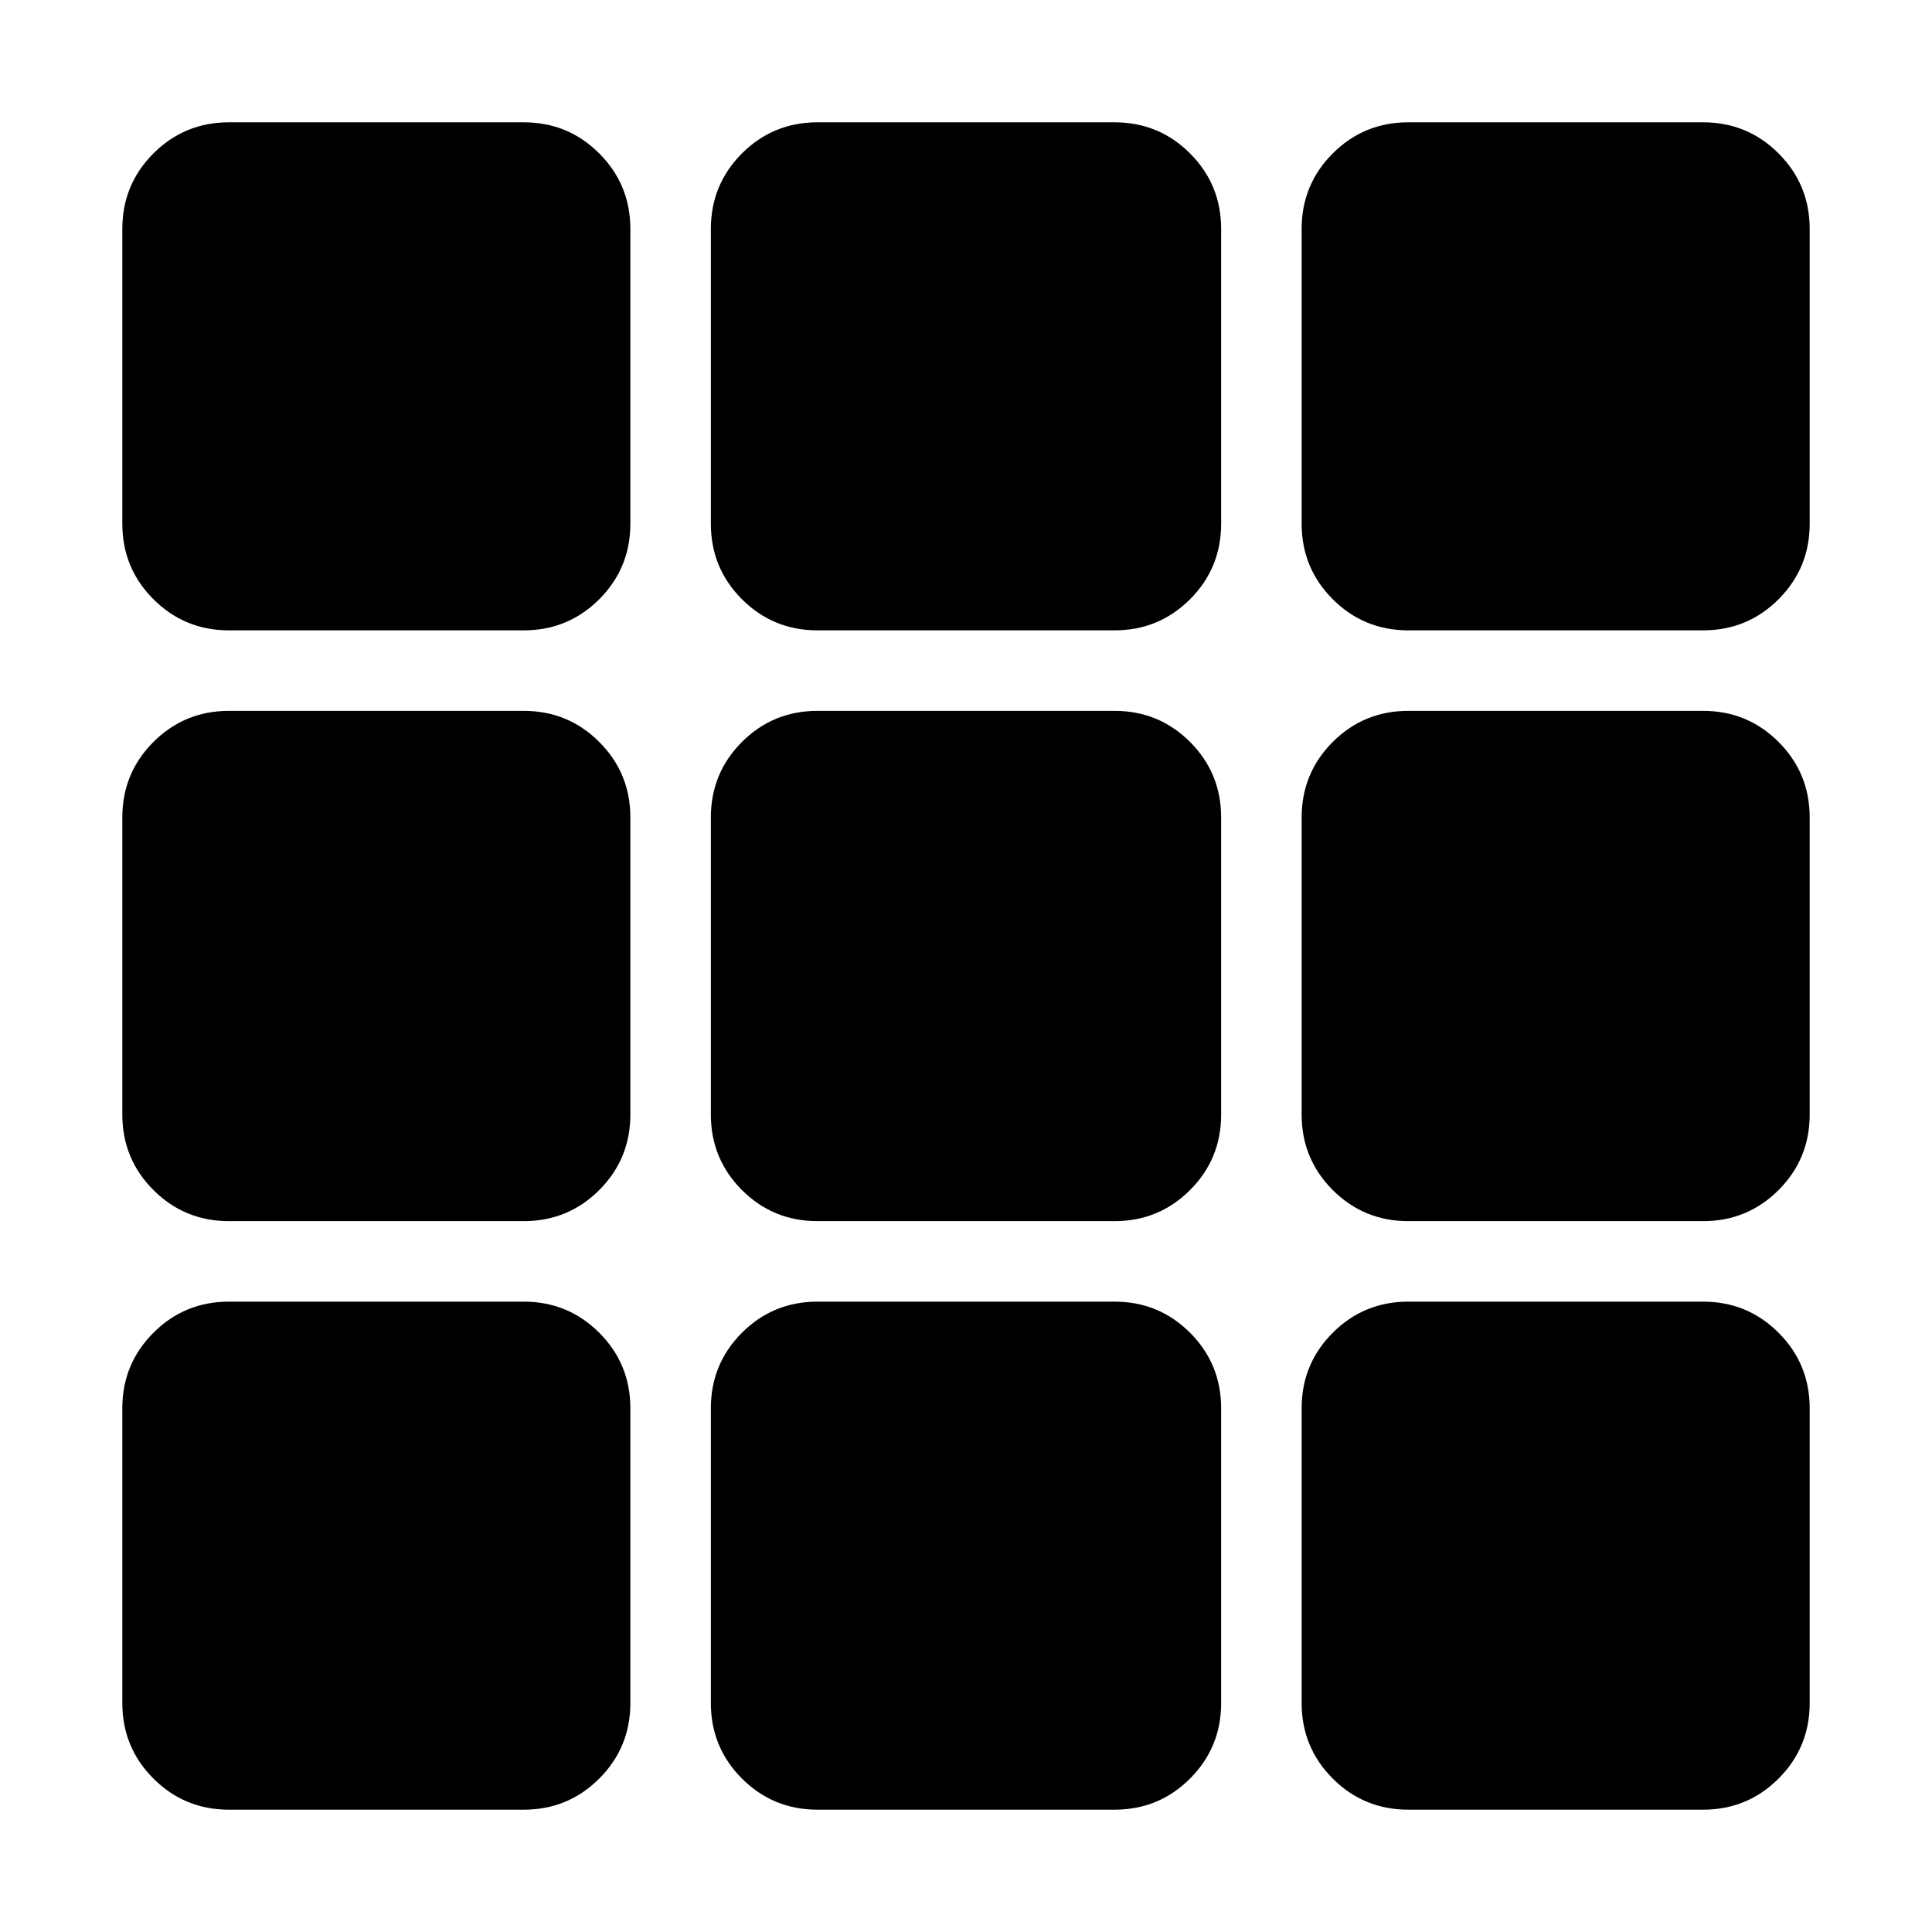 <svg xmlns="http://www.w3.org/2000/svg" height="24" viewBox="0 -960 960 960" width="24"><path d="M113.78-60.78q-22.08 0-37.54-15.46t-15.46-37.54v-146.44q0-22.08 15.46-37.54t37.54-15.46h146.44q22.08 0 37.54 15.46t15.46 37.54v146.44q0 22.08-15.46 37.54t-37.54 15.46H113.78Zm292.44 0q-22.09 0-37.55-15.46-15.45-15.46-15.45-37.54v-146.44q0-22.08 15.45-37.54 15.46-15.46 37.55-15.46h147.56q22.09 0 37.55 15.46 15.45 15.46 15.45 37.54v146.44q0 22.08-15.45 37.54-15.46 15.46-37.55 15.46H406.22Zm293.56 0q-22.08 0-37.54-15.46t-15.46-37.54v-146.44q0-22.08 15.46-37.54t37.54-15.46h146.44q22.08 0 37.54 15.46t15.46 37.54v146.44q0 22.08-15.46 37.54t-37.54 15.46H699.78Zm-586-292.44q-22.08 0-37.54-15.45-15.46-15.46-15.46-37.55v-147.56q0-22.09 15.46-37.55 15.46-15.45 37.54-15.45h146.44q22.08 0 37.54 15.45 15.46 15.46 15.46 37.55v147.56q0 22.09-15.46 37.55-15.46 15.45-37.54 15.45H113.78Zm292.44 0q-22.09 0-37.55-15.45-15.45-15.46-15.45-37.55v-147.56q0-22.09 15.45-37.55 15.46-15.45 37.55-15.45h147.56q22.09 0 37.55 15.45 15.45 15.46 15.45 37.55v147.56q0 22.09-15.45 37.55-15.46 15.45-37.55 15.45H406.22Zm293.56 0q-22.08 0-37.54-15.45-15.46-15.46-15.46-37.55v-147.56q0-22.09 15.46-37.55 15.46-15.45 37.54-15.45h146.44q22.08 0 37.54 15.45 15.46 15.46 15.46 37.55v147.56q0 22.09-15.46 37.55-15.46 15.45-37.54 15.45H699.78Zm-586-293.56q-22.08 0-37.54-15.46t-15.46-37.54v-146.44q0-22.08 15.46-37.54t37.54-15.46h146.44q22.08 0 37.54 15.46t15.46 37.54v146.44q0 22.08-15.46 37.54t-37.54 15.46H113.78Zm292.44 0q-22.09 0-37.55-15.46-15.45-15.46-15.45-37.54v-146.44q0-22.08 15.45-37.54 15.46-15.46 37.55-15.46h147.56q22.09 0 37.55 15.46 15.45 15.46 15.45 37.54v146.44q0 22.08-15.45 37.54-15.46 15.46-37.55 15.46H406.22Zm293.56 0q-22.08 0-37.54-15.46t-15.46-37.54v-146.44q0-22.08 15.46-37.54t37.54-15.46h146.44q22.08 0 37.54 15.46t15.46 37.54v146.44q0 22.08-15.46 37.54t-37.54 15.46H699.78Z"/></svg>